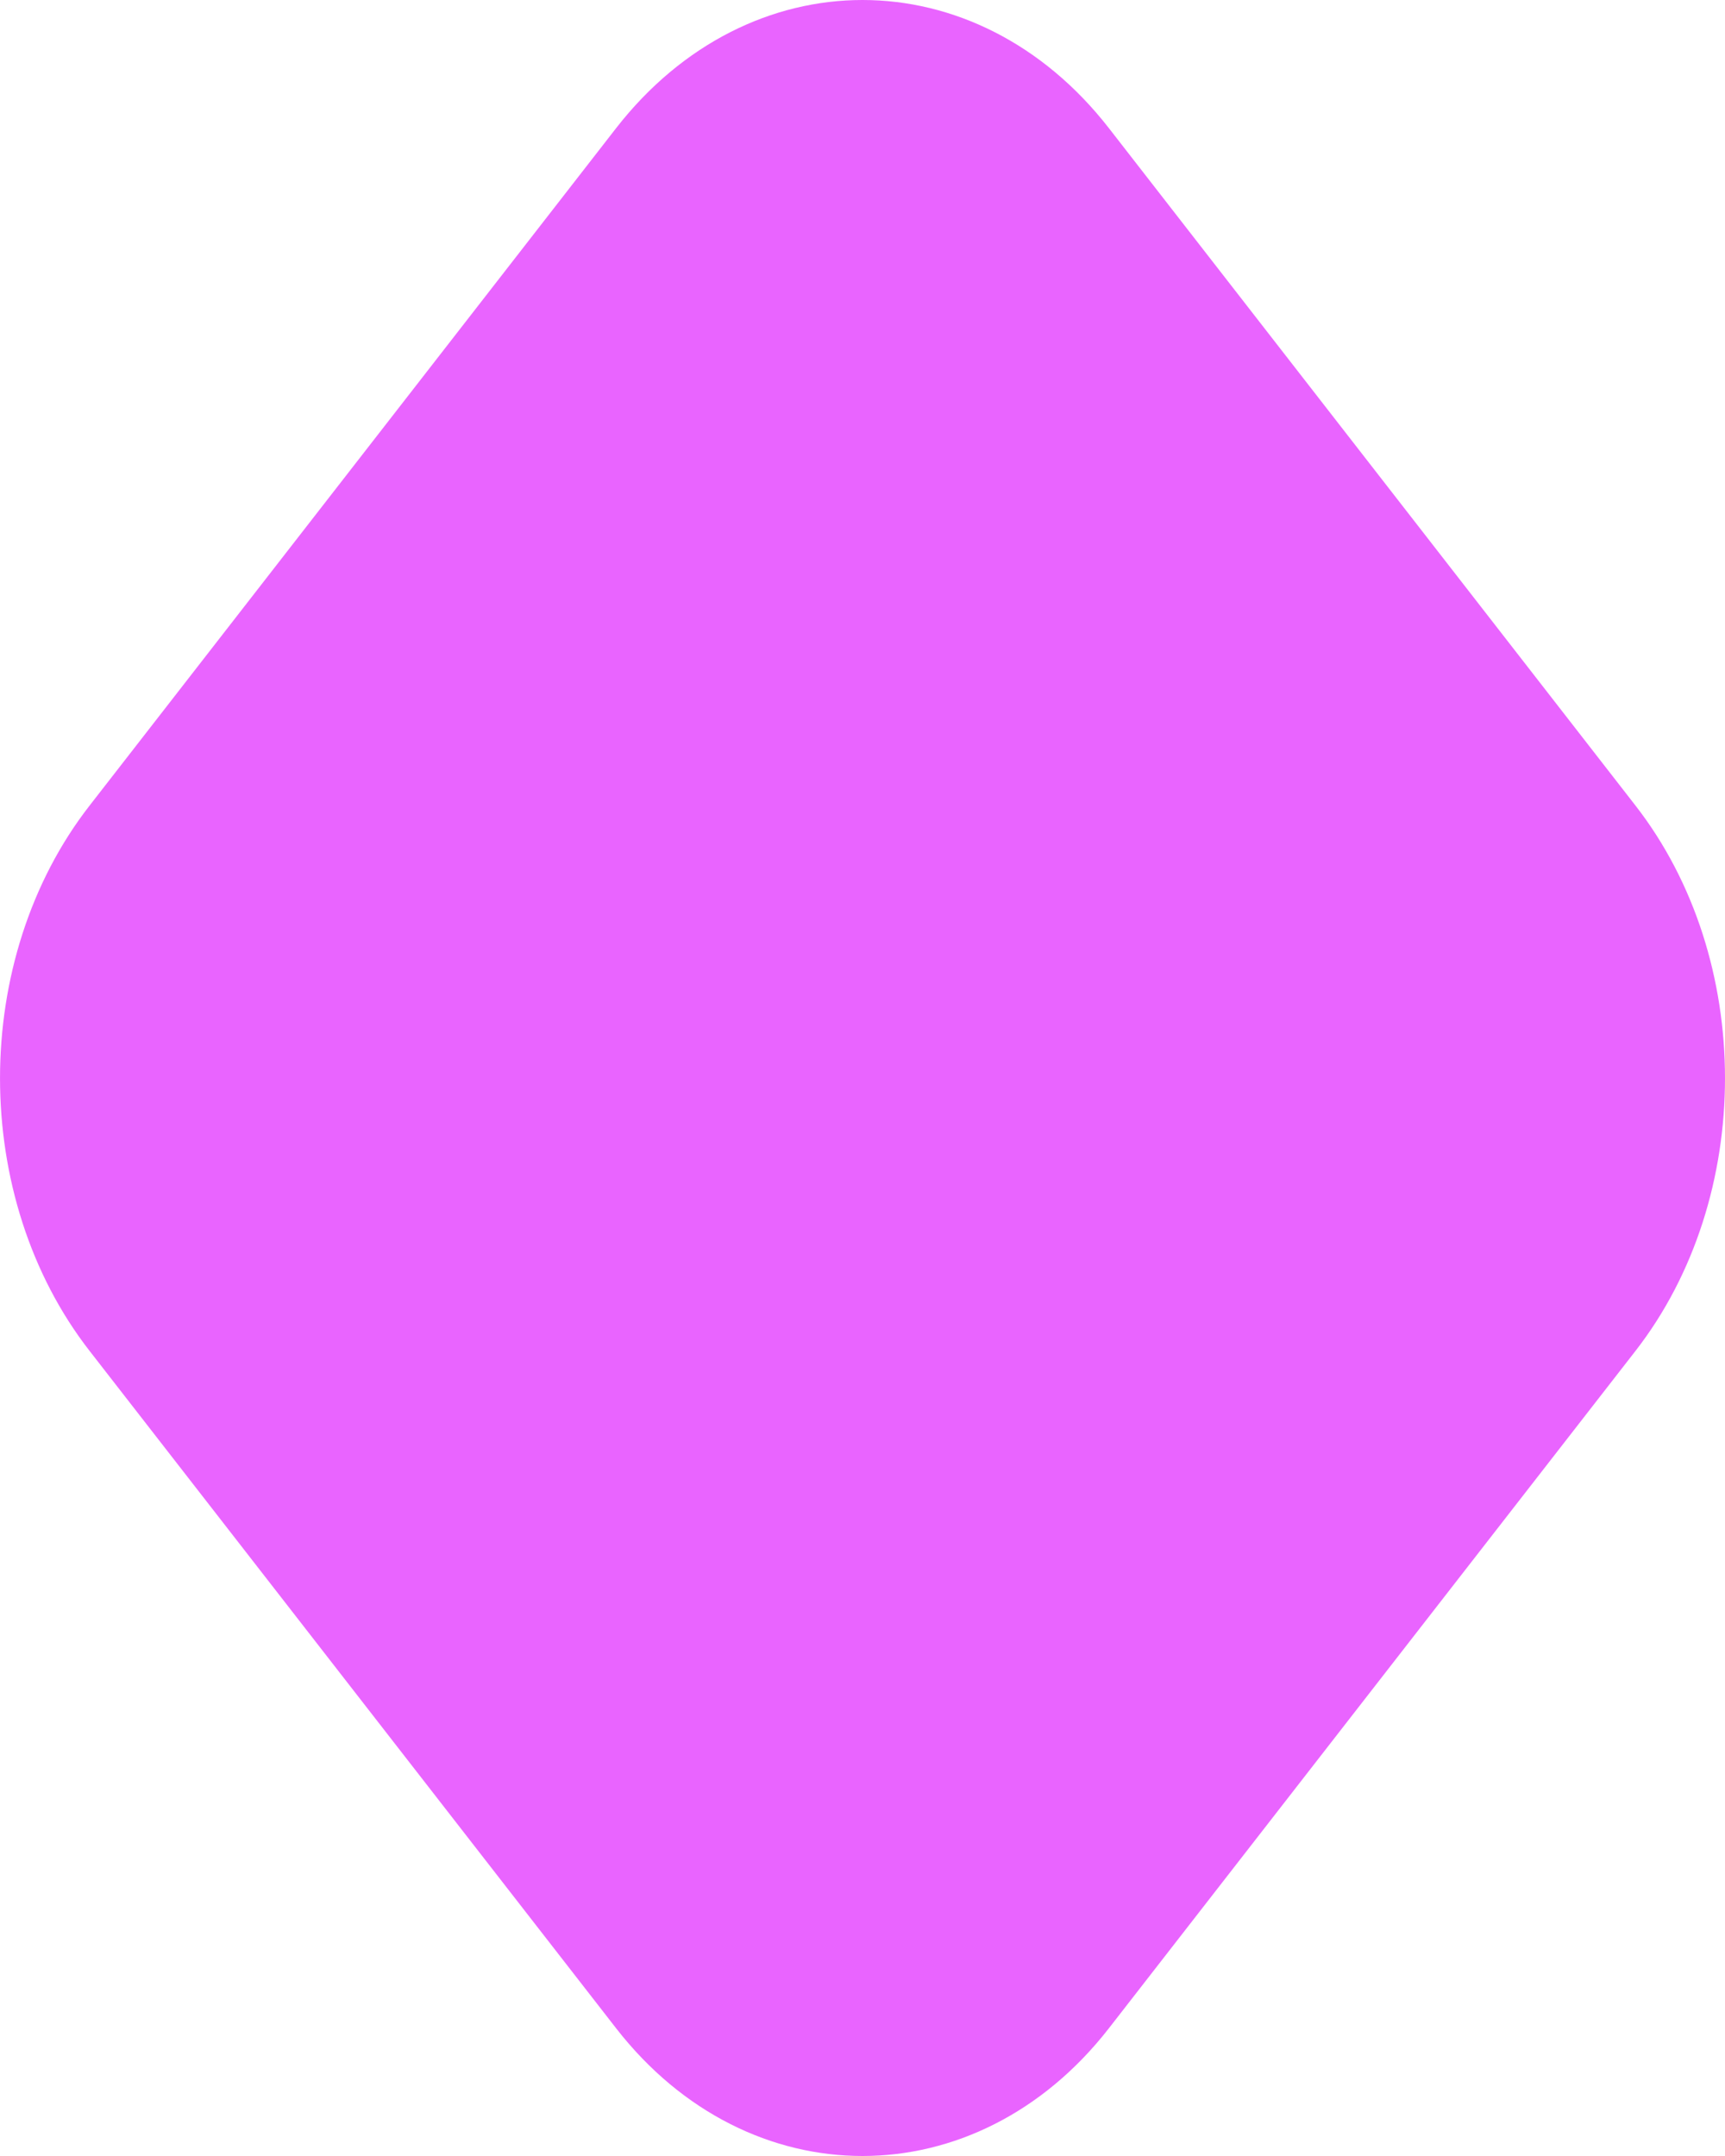 <svg width="24" height="30" viewBox="0 0 24 30" fill="none" xmlns="http://www.w3.org/2000/svg"><path d="M12 0C10.744 0 9.494 0.599 8.573 1.782L1.249 11.206C-0.416 13.342 -0.416 16.664 1.249 18.801L8.573 28.224C10.416 30.592 13.584 30.592 15.427 28.224L22.752 18.801C24.416 16.664 24.416 13.342 22.752 11.206L15.427 1.782C14.506 0.599 13.256 0 12 0Z" fill="#E964FF"></path></svg>